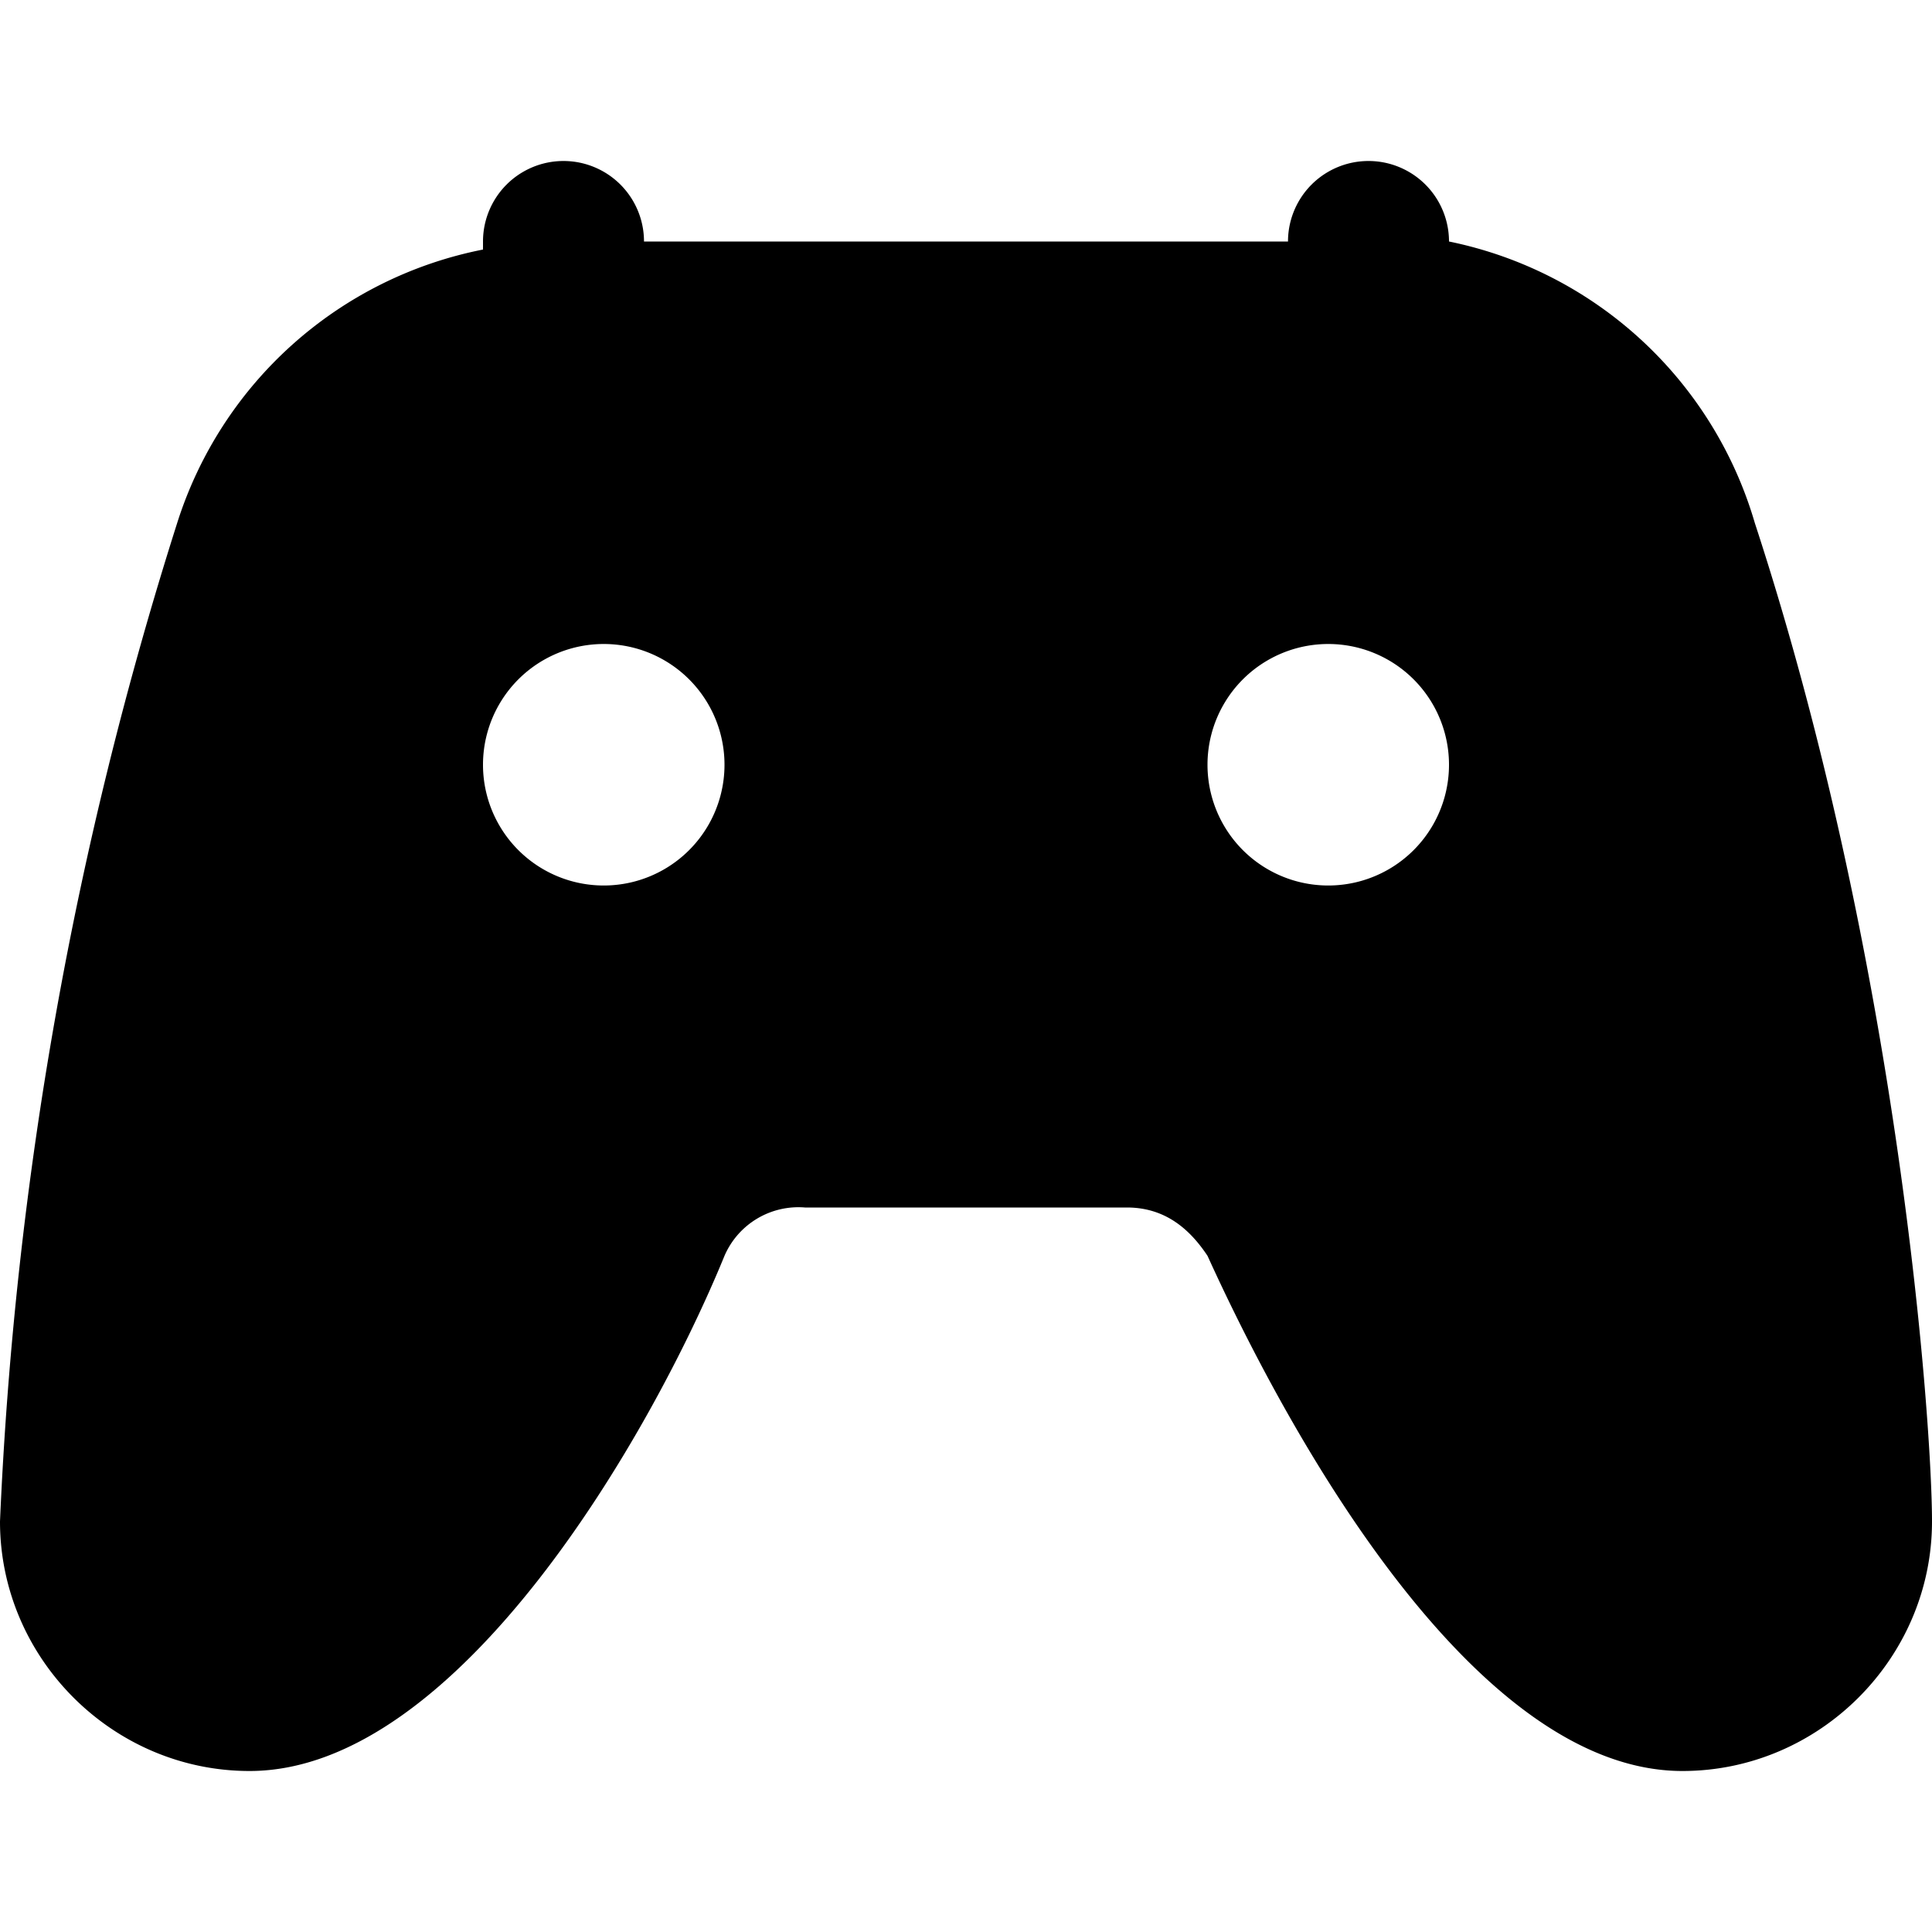 <svg xmlns="http://www.w3.org/2000/svg" data-name="Layer 1" viewBox="0 0 24 24"><path d="M21.8 6.5A5 5 0 0 0 18 3V3a1 1 0 0 0-2 0H8a1 1 0 0 0-2 0v.1a5 5 0 0 0-3.8 3.4A47.7 47.7 0 0 0 0 18.9C0 20.6 1.4 22 3.1 22c2.6 0 5-4.2 5.9-6.4a1 1 0 0 1 1-.6h4c.5 0 .8.3 1 .6 1 2.2 3.3 6.4 5.9 6.4 1.7 0 3.1-1.4 3.1-3.1 0-1.2-.4-6.9-2.2-12.4ZM7.5 11a1.5 1.5 0 1 1 0-3 1.5 1.5 0 0 1 0 3Zm9 0a1.5 1.5 0 1 1 0-3 1.5 1.5 0 0 1 0 3Z"/></svg>